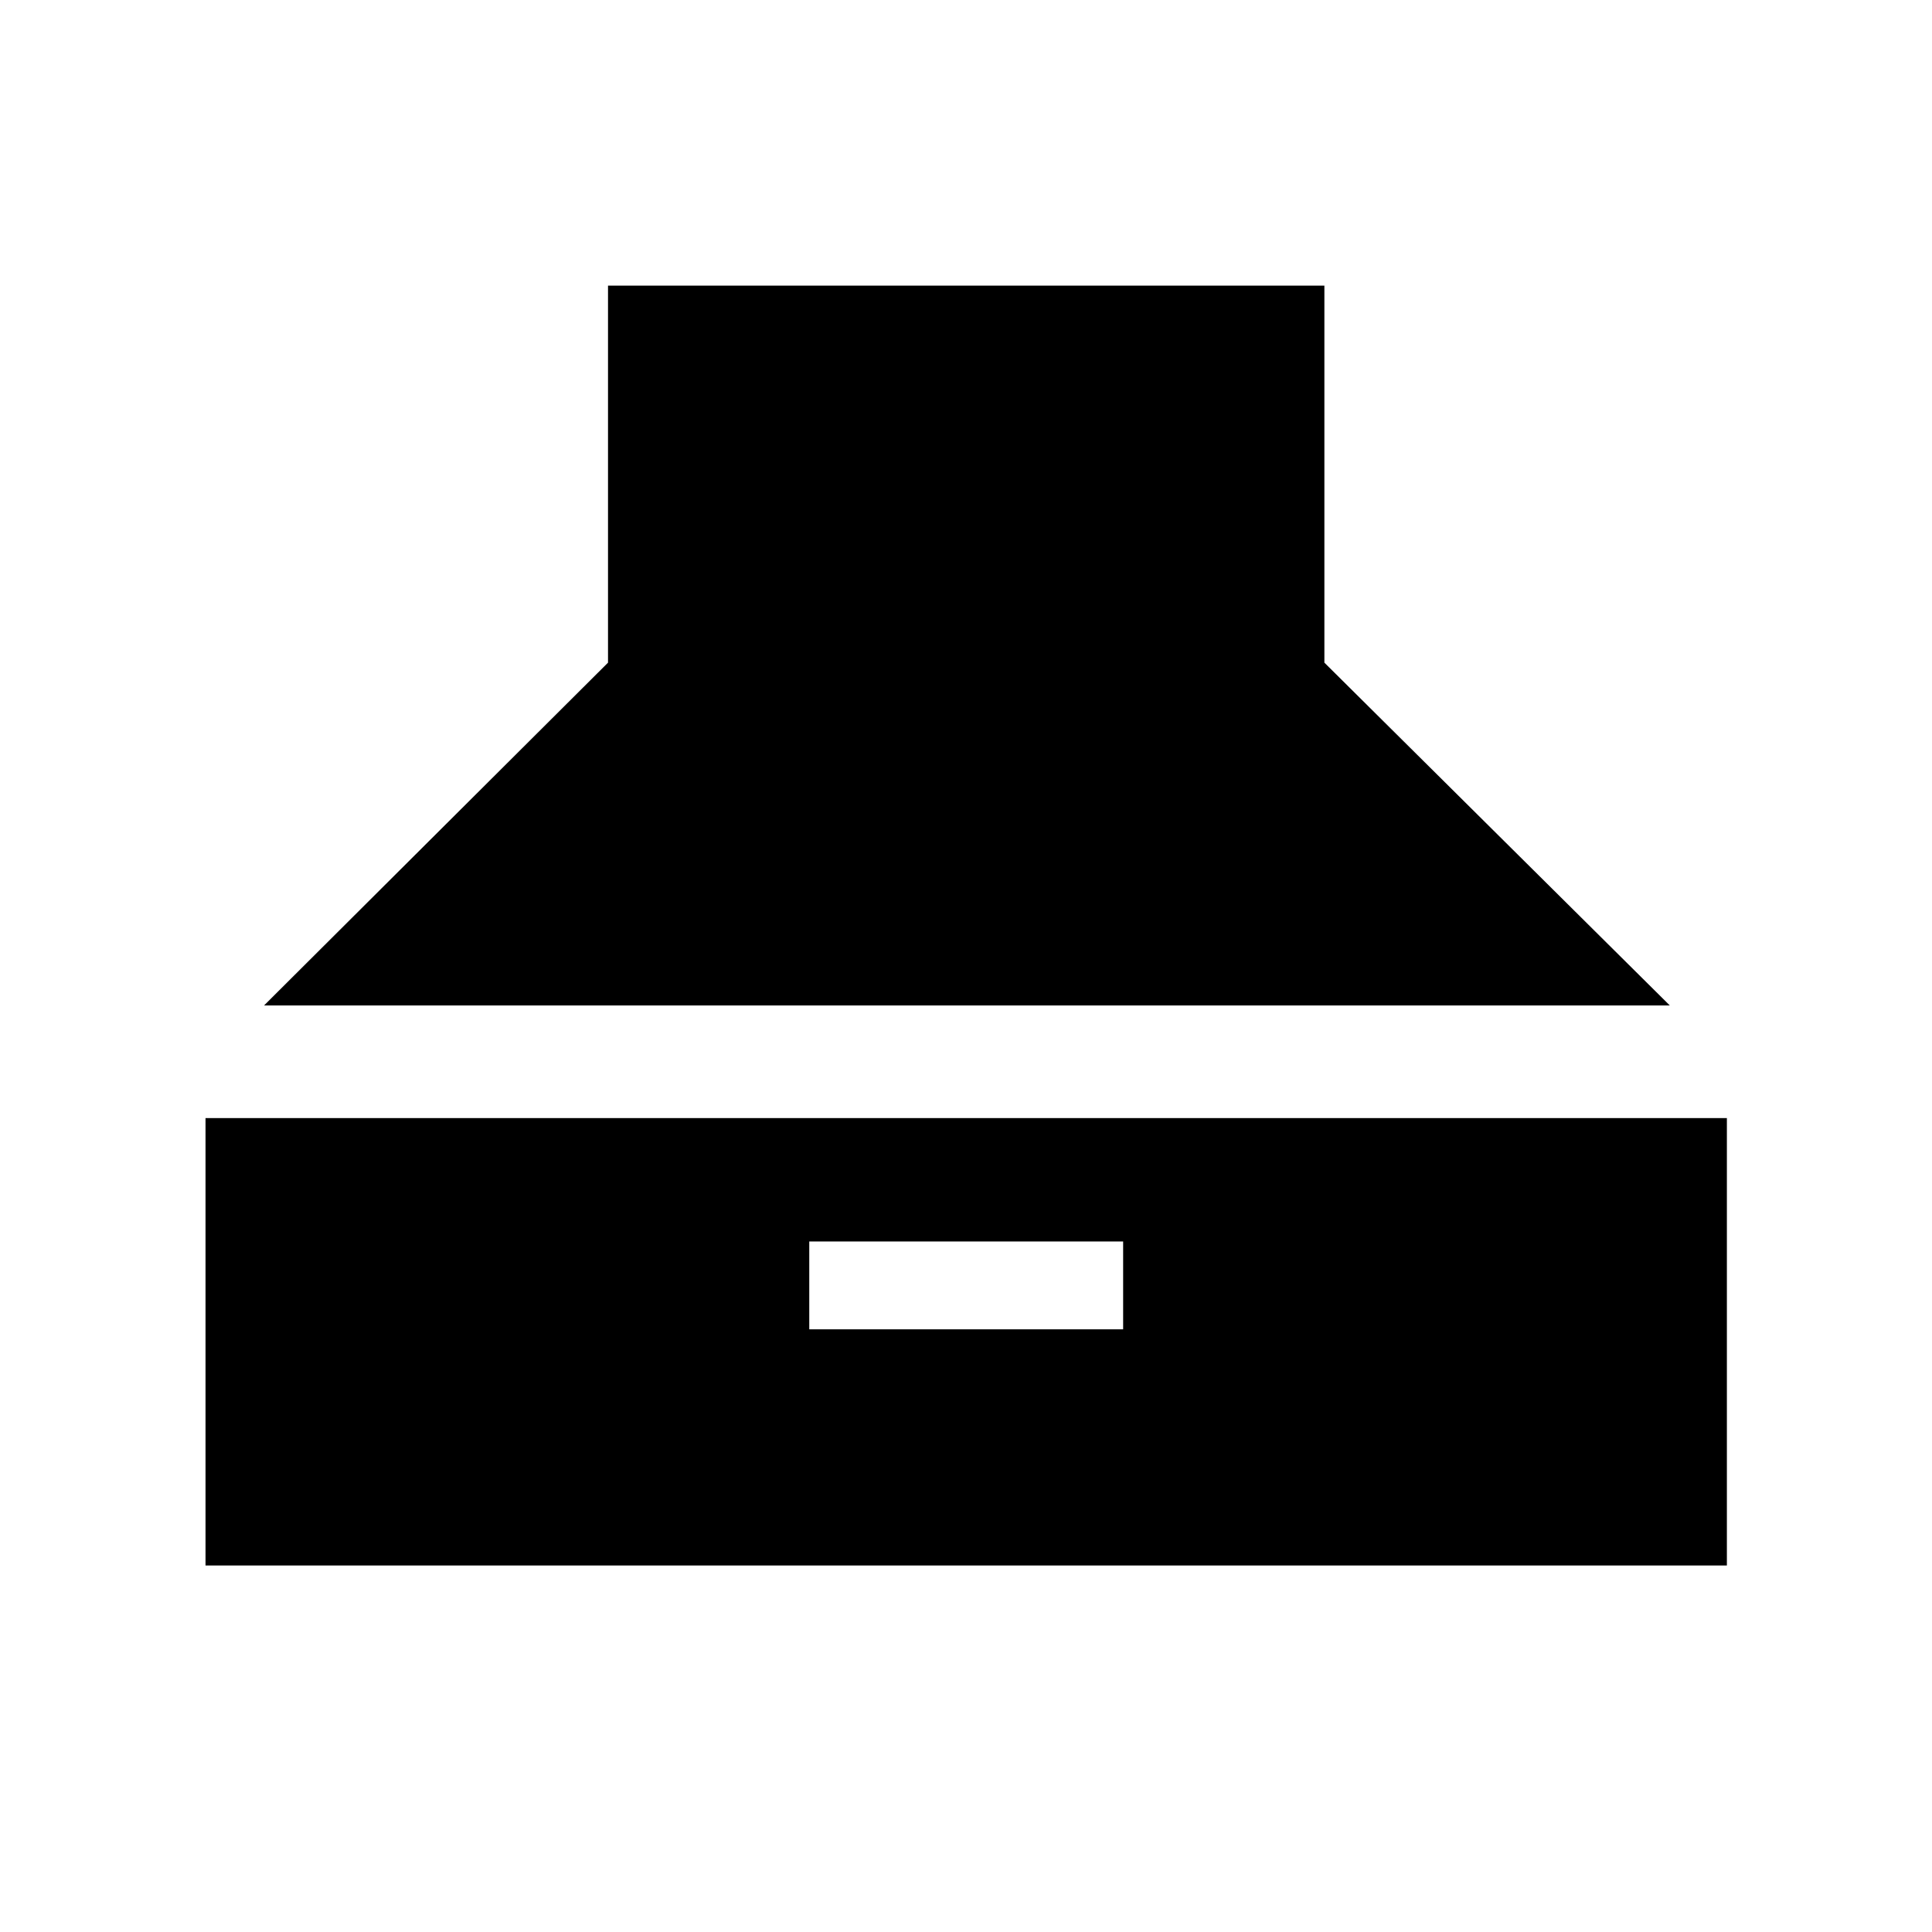<svg xmlns="http://www.w3.org/2000/svg" height="24" viewBox="0 -960 960 960" width="24"><path d="m131.19-460.38 170.93-170.35v-187.35h355.96v187.35l171.65 170.35H131.19Zm-29.07 278.26v-222.3h755.96v222.3H102.12Zm300-117.34h155.96v-43.65H402.12v43.65Z"/></svg>